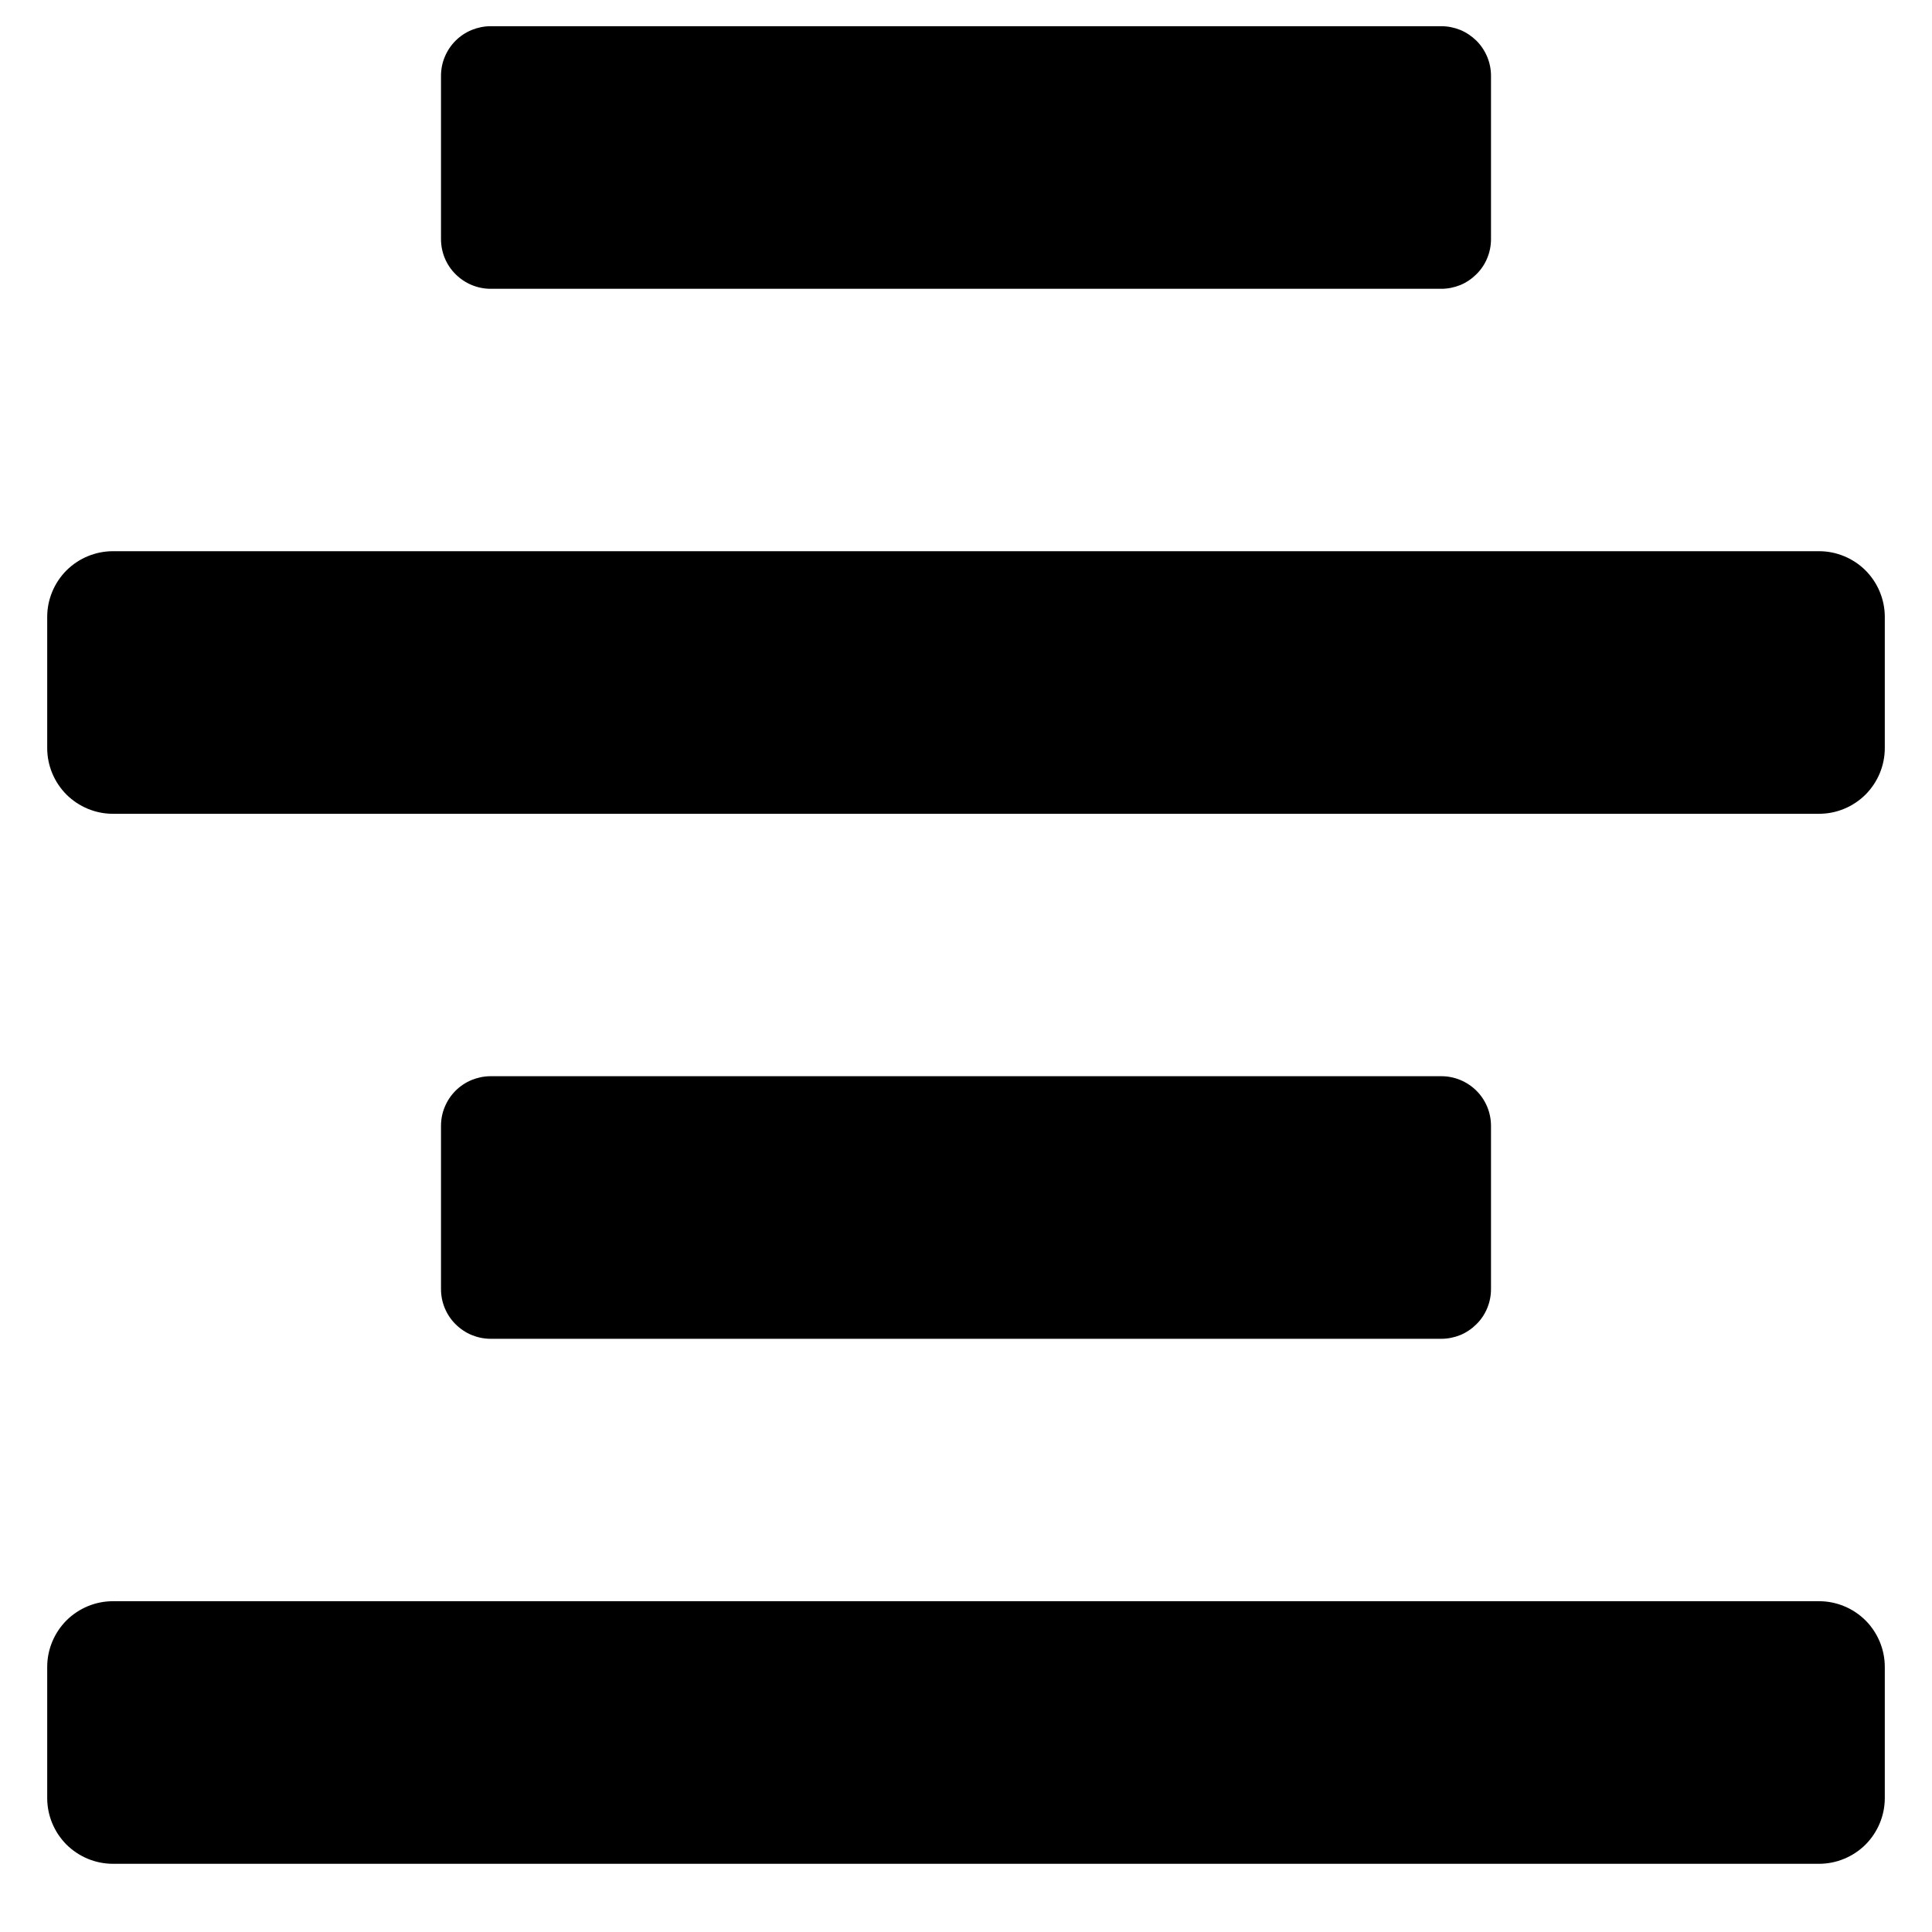 <svg width="23" height="23" viewBox="0 0 23 23" fill="none" xmlns="http://www.w3.org/2000/svg">
<path d="M21.656 6.562H1.344C1.137 6.562 0.938 6.645 0.791 6.791C0.645 6.938 0.562 7.137 0.562 7.344L0.562 8.906C0.562 9.113 0.645 9.312 0.791 9.459C0.938 9.605 1.137 9.688 1.344 9.688H21.656C21.863 9.688 22.062 9.605 22.209 9.459C22.355 9.312 22.438 9.113 22.438 8.906V7.344C22.438 7.137 22.355 6.938 22.209 6.791C22.062 6.645 21.863 6.562 21.656 6.562ZM21.656 19.062H1.344C1.137 19.062 0.938 19.145 0.791 19.291C0.645 19.438 0.562 19.637 0.562 19.844L0.562 21.406C0.562 21.613 0.645 21.812 0.791 21.959C0.938 22.105 1.137 22.188 1.344 22.188H21.656C21.863 22.188 22.062 22.105 22.209 21.959C22.355 21.812 22.438 21.613 22.438 21.406V19.844C22.438 19.637 22.355 19.438 22.209 19.291C22.062 19.145 21.863 19.062 21.656 19.062ZM5.841 3.438H17.16C17.237 3.438 17.314 3.422 17.386 3.393C17.457 3.363 17.522 3.319 17.577 3.264C17.632 3.21 17.676 3.144 17.705 3.073C17.735 3.001 17.75 2.924 17.75 2.847V0.903C17.75 0.825 17.735 0.749 17.705 0.677C17.675 0.605 17.632 0.54 17.577 0.485C17.522 0.431 17.457 0.387 17.386 0.357C17.314 0.328 17.237 0.312 17.16 0.312H5.841C5.763 0.312 5.686 0.328 5.615 0.357C5.543 0.387 5.478 0.43 5.423 0.485C5.368 0.54 5.325 0.605 5.295 0.677C5.265 0.748 5.25 0.825 5.25 0.903V2.847C5.25 3.003 5.312 3.154 5.423 3.264C5.534 3.375 5.684 3.438 5.841 3.438ZM17.16 15.938C17.237 15.938 17.314 15.922 17.386 15.893C17.457 15.863 17.522 15.819 17.577 15.764C17.632 15.71 17.676 15.644 17.705 15.573C17.735 15.501 17.75 15.424 17.75 15.347V13.403C17.75 13.246 17.688 13.096 17.577 12.985C17.466 12.875 17.316 12.812 17.16 12.812H5.841C5.763 12.812 5.686 12.828 5.615 12.857C5.543 12.887 5.478 12.93 5.423 12.985C5.368 13.04 5.325 13.105 5.295 13.177C5.265 13.248 5.25 13.325 5.25 13.403V15.347C5.25 15.424 5.265 15.501 5.295 15.573C5.325 15.645 5.368 15.71 5.423 15.764C5.478 15.819 5.543 15.863 5.615 15.893C5.686 15.922 5.763 15.938 5.841 15.938H17.16Z" fill="black"/>
</svg>
